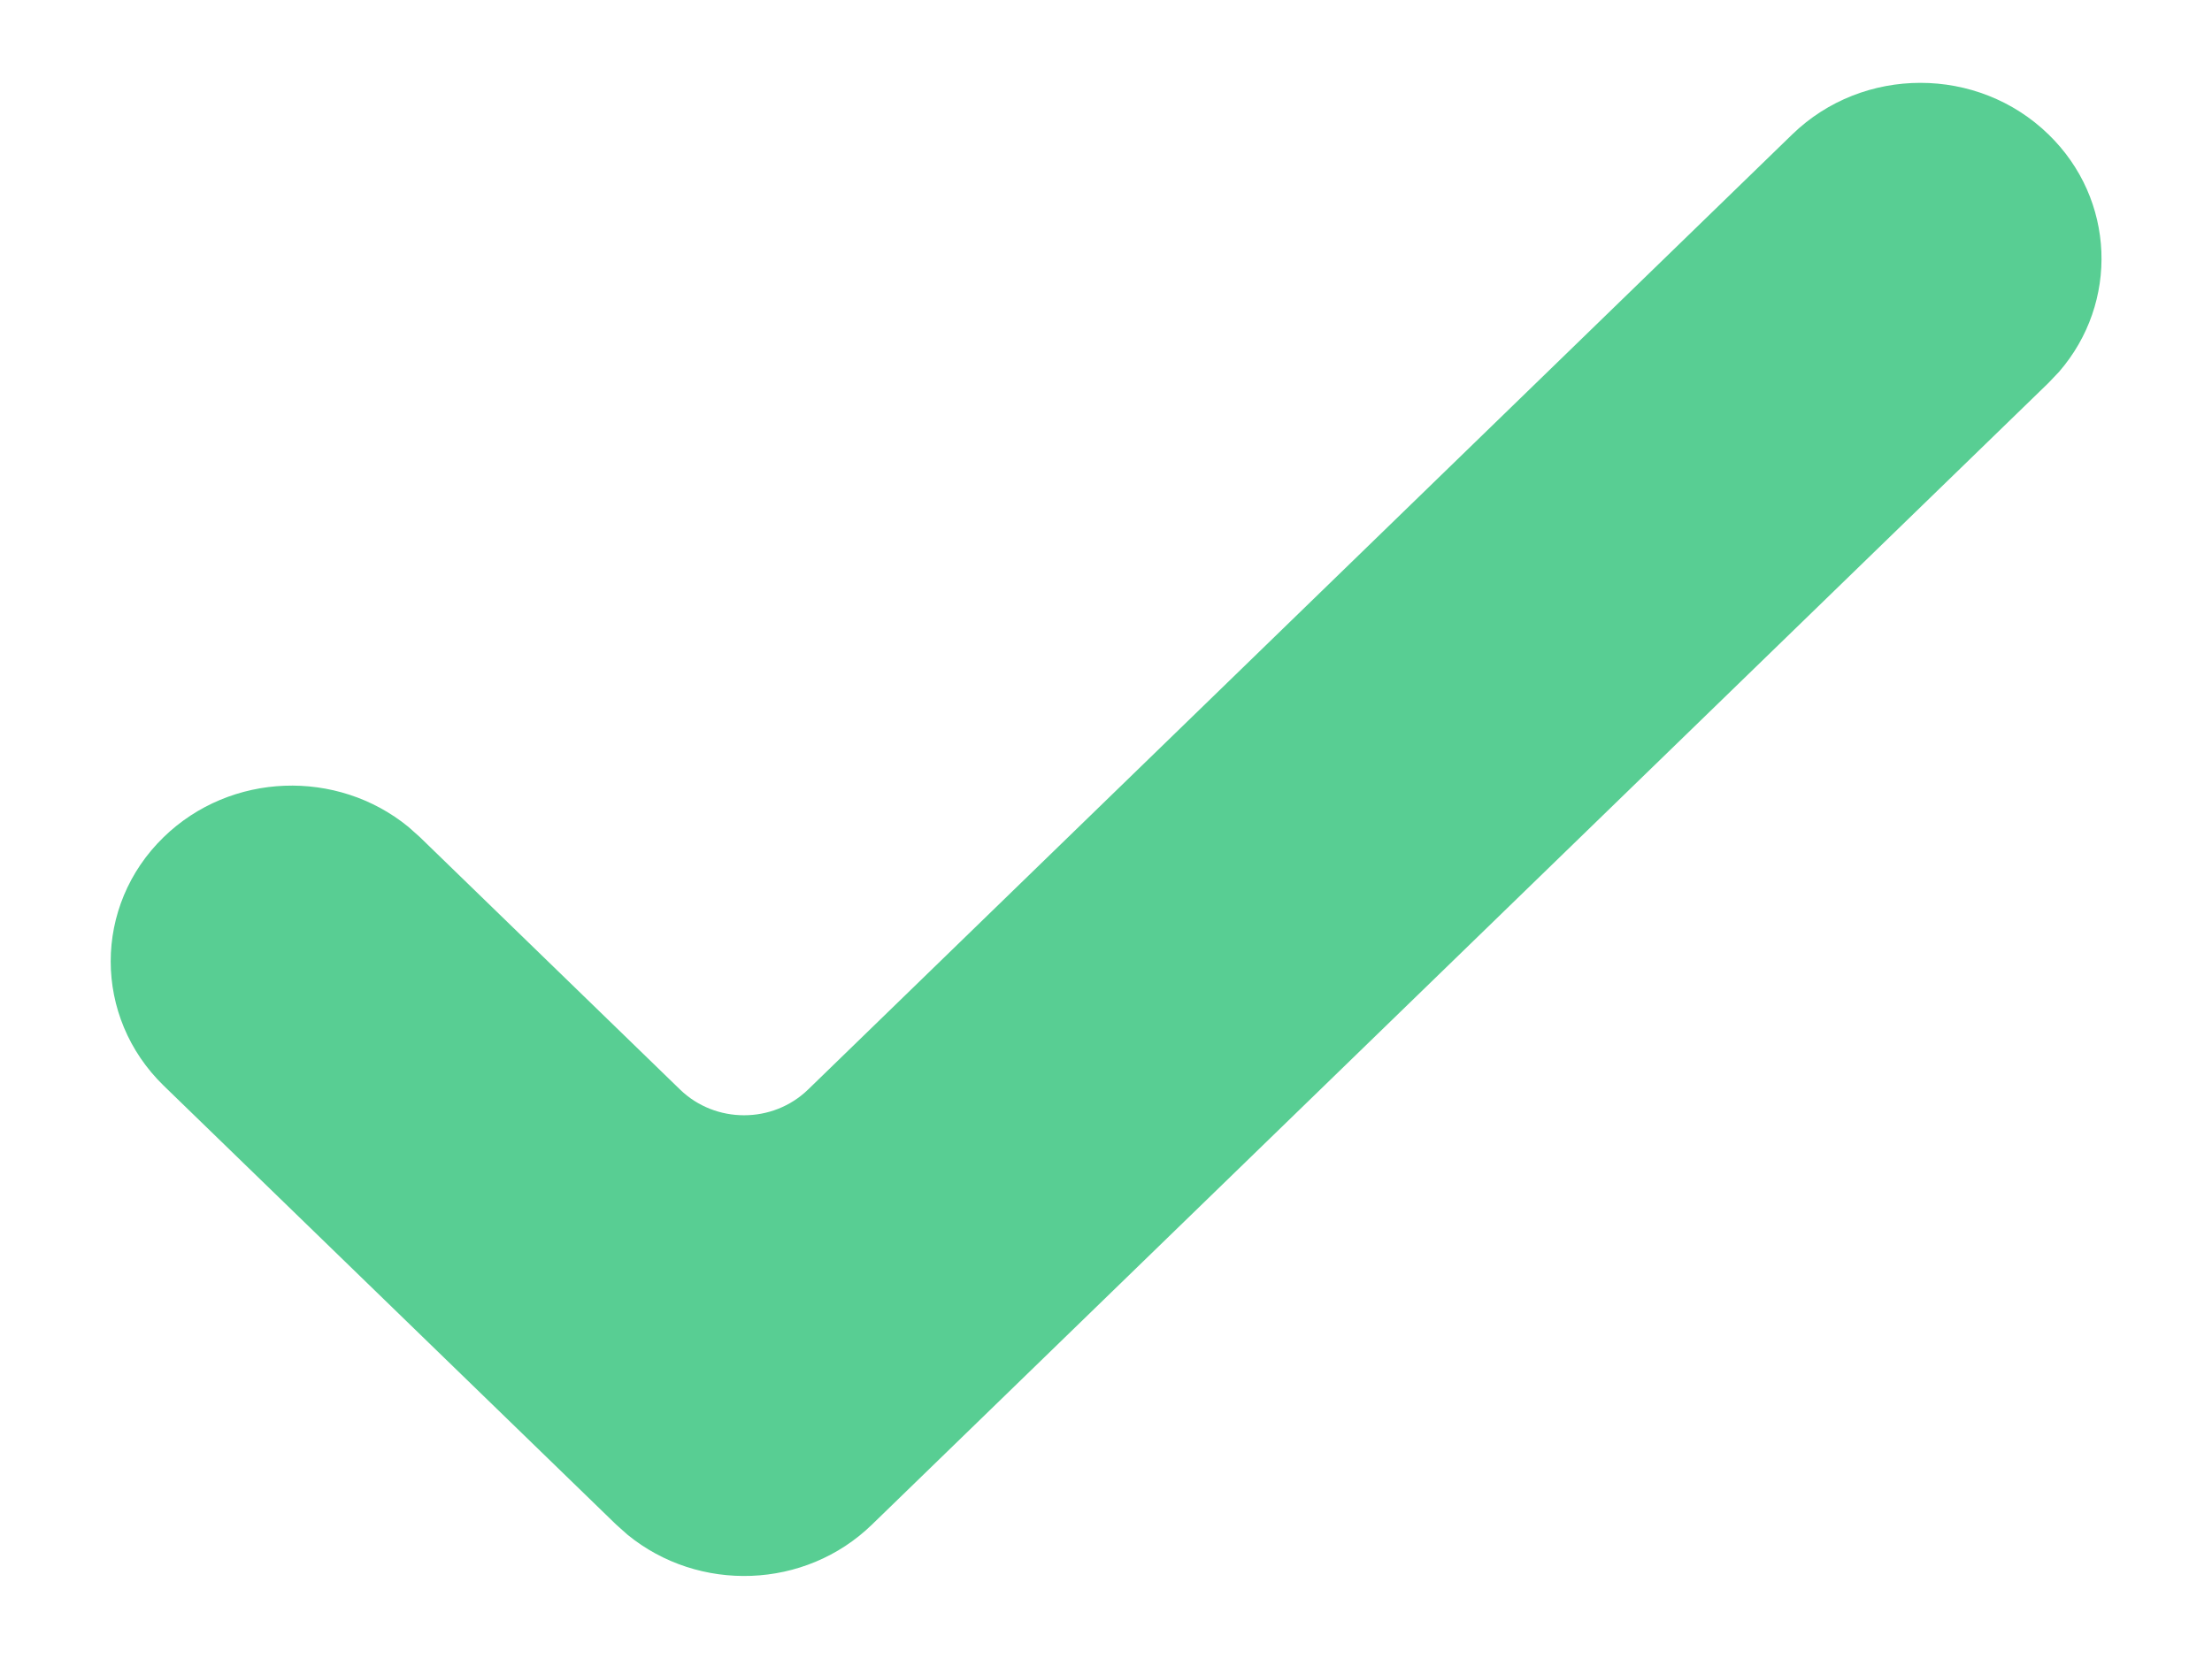 <svg width="16" height="12" viewBox="0 0 16 12" fill="none" xmlns="http://www.w3.org/2000/svg">
<path d="M12.964 0.972C13.476 0.475 14.306 0.475 14.817 0.972C15.302 1.442 15.327 2.189 14.894 2.689L14.817 2.77L6.308 11.027C5.824 11.498 5.054 11.522 4.539 11.101L4.456 11.027L1.184 7.853C0.673 7.356 0.673 6.551 1.184 6.055C1.669 5.584 2.439 5.56 2.954 5.981L3.037 6.055L4.919 7.881C5.175 8.129 5.589 8.129 5.845 7.881L12.964 0.972Z" fill="#58CE93"/>
</svg>
